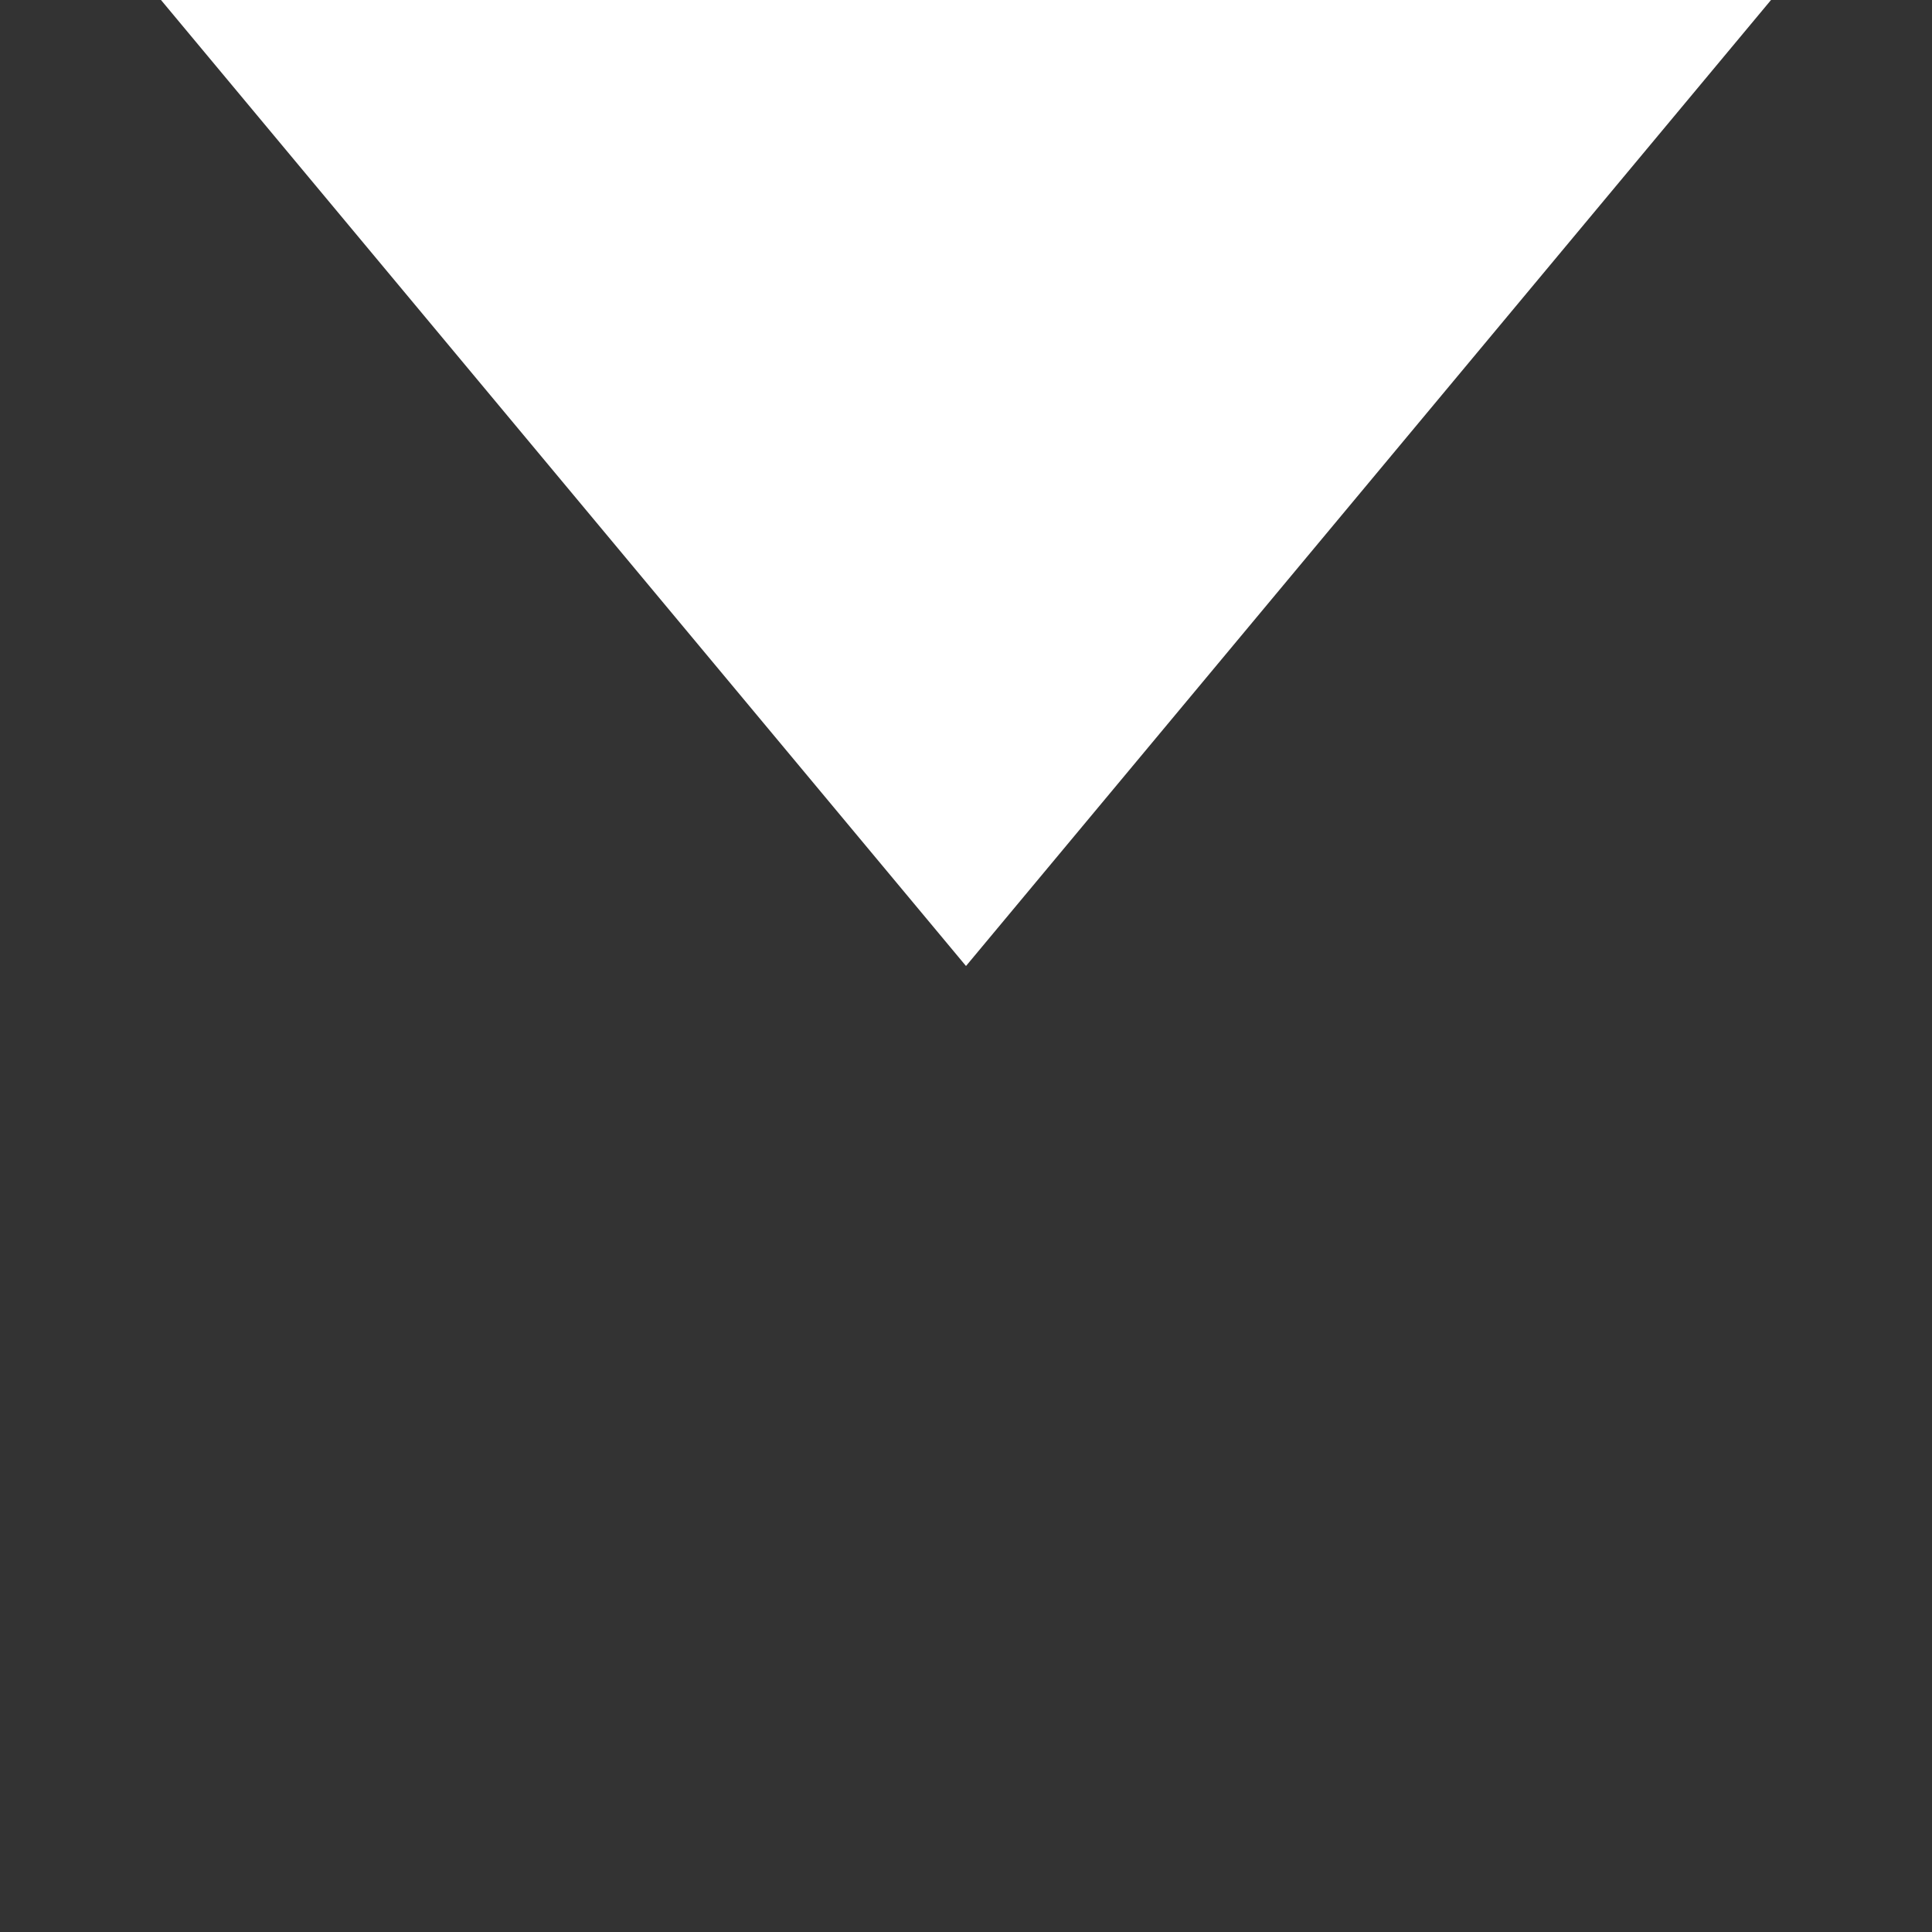 <svg xmlns="http://www.w3.org/2000/svg" width="48" height="48" viewBox="0 0 48 48"><rect x="0" y="0" width="48" height="48" fill="#333333" stroke="none"/><g><path d="M2,0l10,12L22,0L2,0z" transform="scale(2)" style="fill:#fff"/></g></svg>